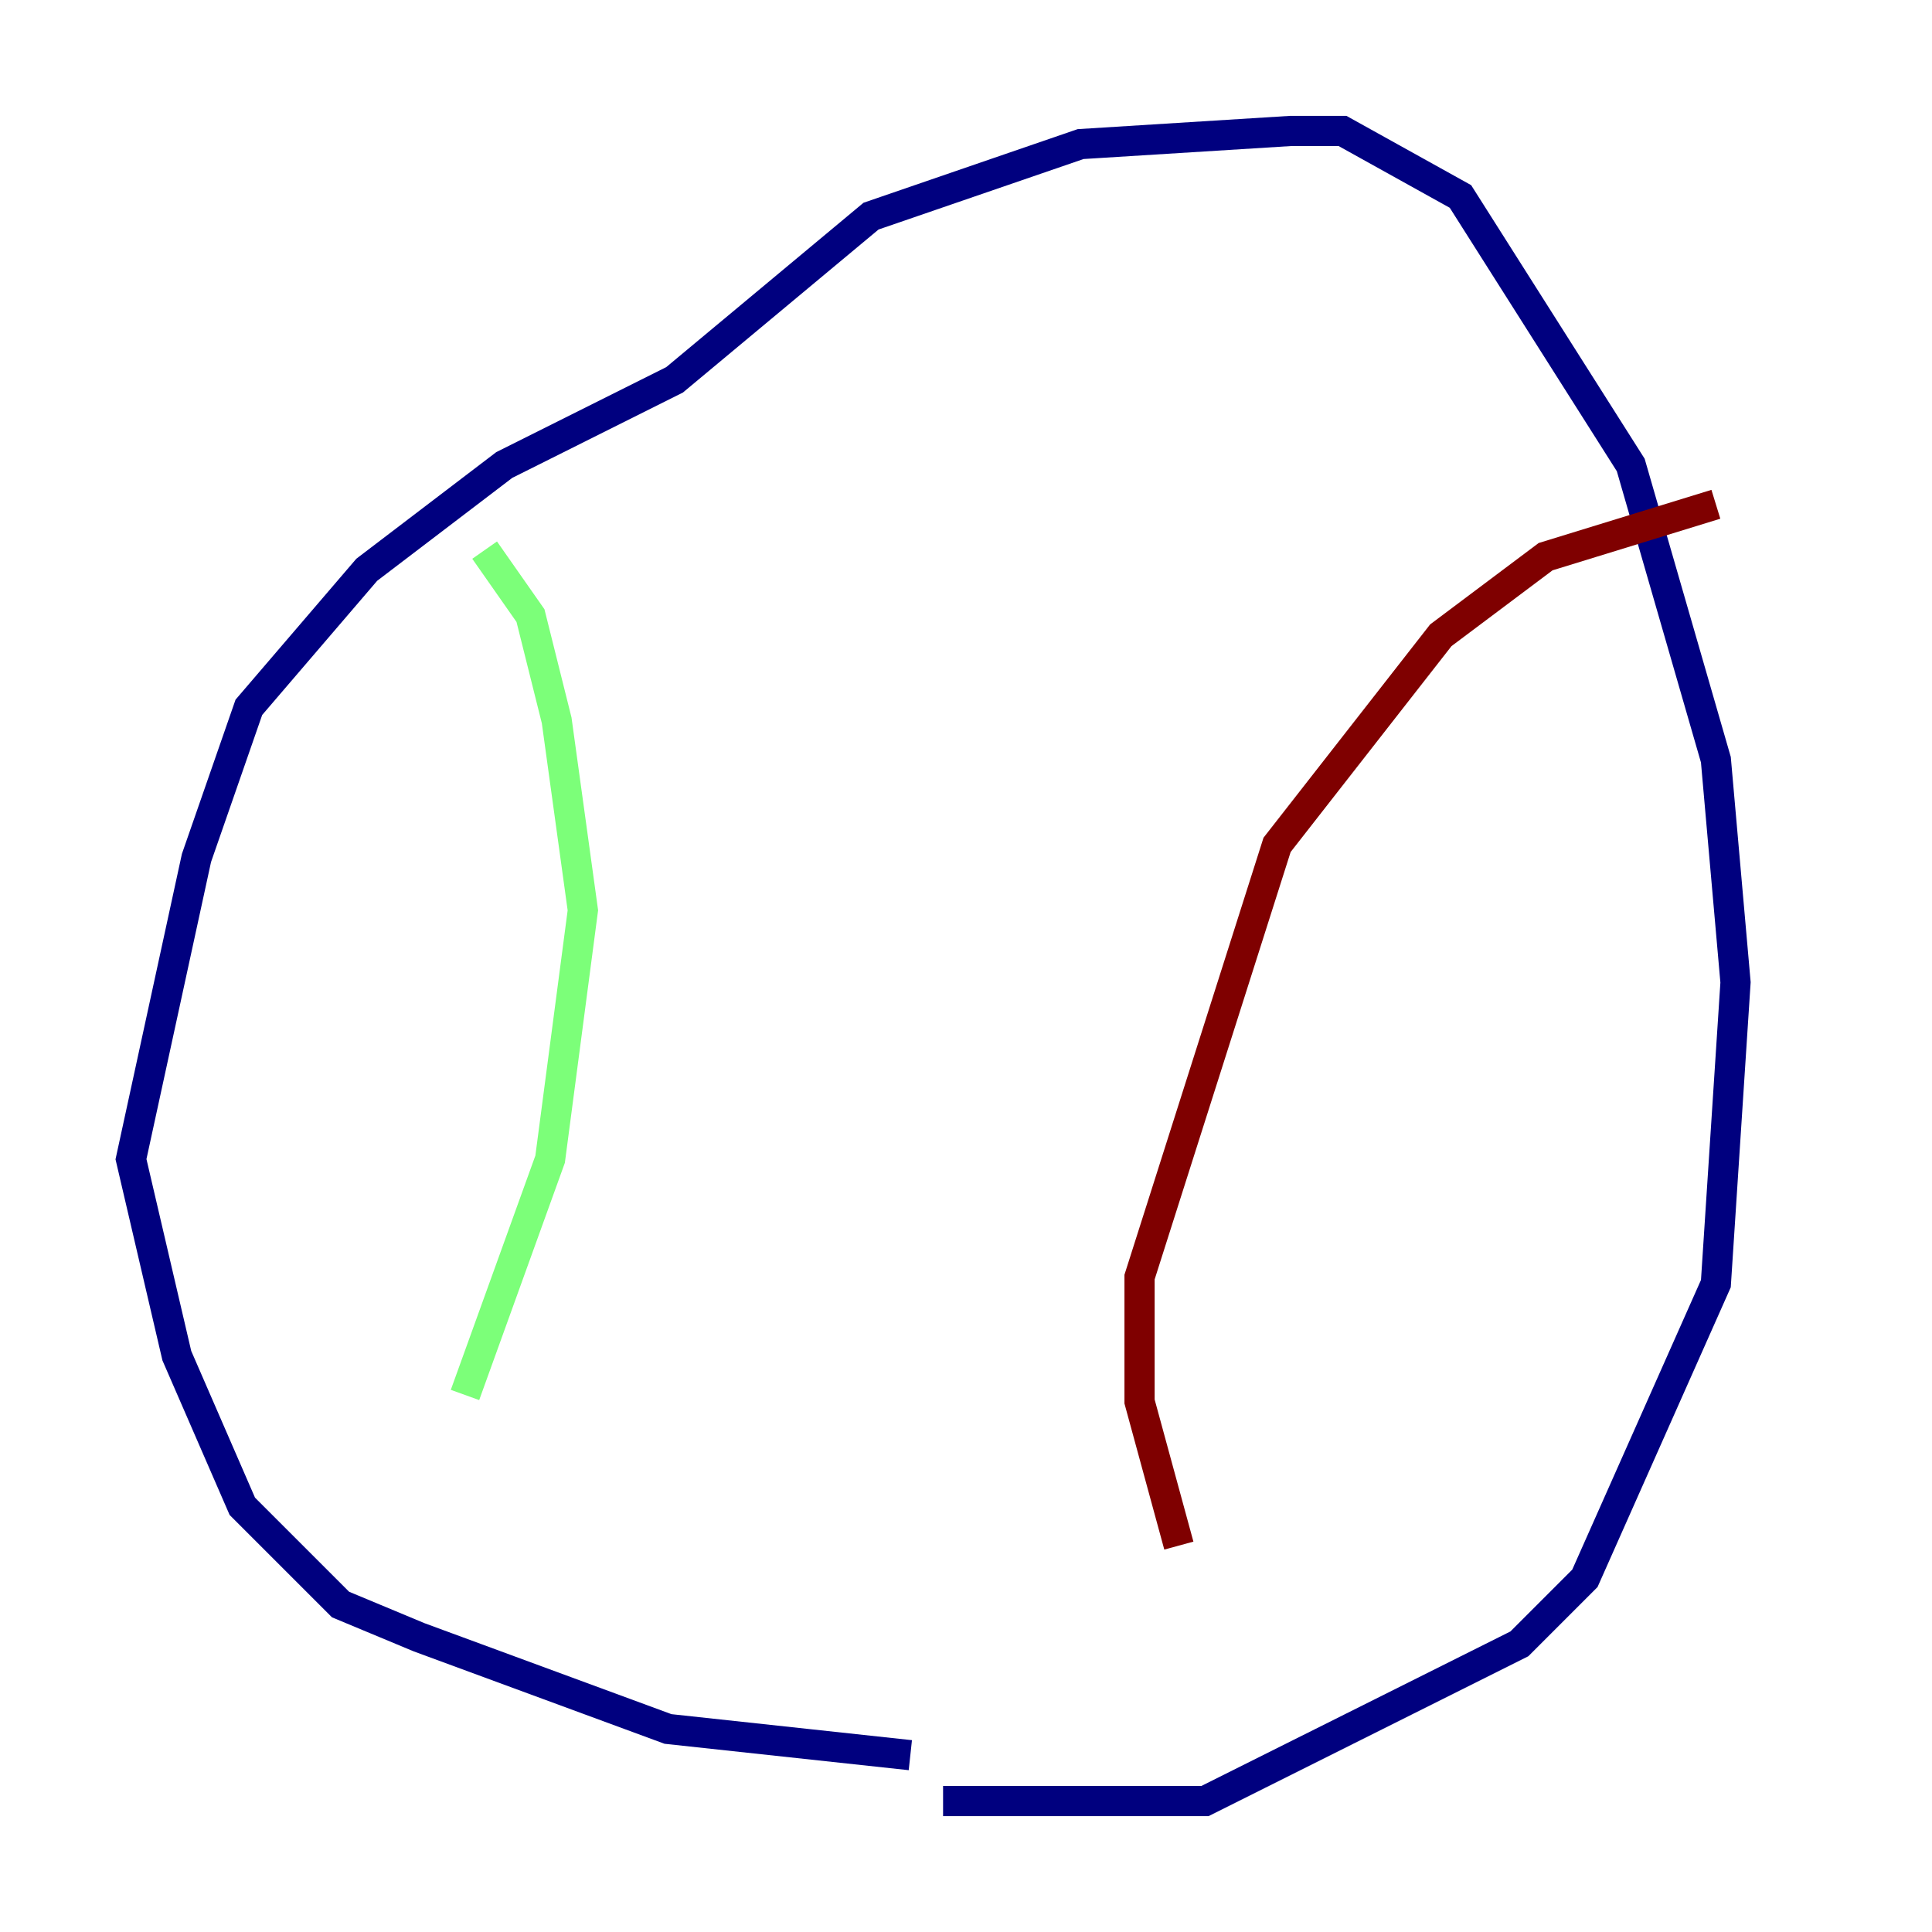 <?xml version="1.0" encoding="utf-8" ?>
<svg baseProfile="tiny" height="128" version="1.2" viewBox="0,0,128,128" width="128" xmlns="http://www.w3.org/2000/svg" xmlns:ev="http://www.w3.org/2001/xml-events" xmlns:xlink="http://www.w3.org/1999/xlink"><defs /><polyline fill="none" points="60.312,116.285 44.258,114.549 27.77,108.475 22.563,106.305 16.054,99.797 11.715,89.817 8.678,76.8 13.017,56.841 16.488,46.861 24.298,37.749 33.41,30.807 44.691,25.166 57.709,14.319 71.593,9.546 85.478,8.678 88.949,8.678 96.759,13.017 108.041,30.807 113.681,50.332 114.983,65.085 113.681,85.044 105.003,104.57 100.664,108.909 79.837,119.322 62.481,119.322" stroke="#00007f" stroke-width="2" /><polyline fill="none" points="32.108,36.447 35.146,40.786 36.881,47.729 38.617,60.312 36.447,76.8 30.807,92.42" stroke="#7cff79" stroke-width="2" /><polyline fill="none" points="113.681,33.41 102.4,36.881 95.458,42.088 84.61,55.973 75.498,84.61 75.498,92.854 78.102,102.4" stroke="#7f0000" stroke-width="2" /></svg>